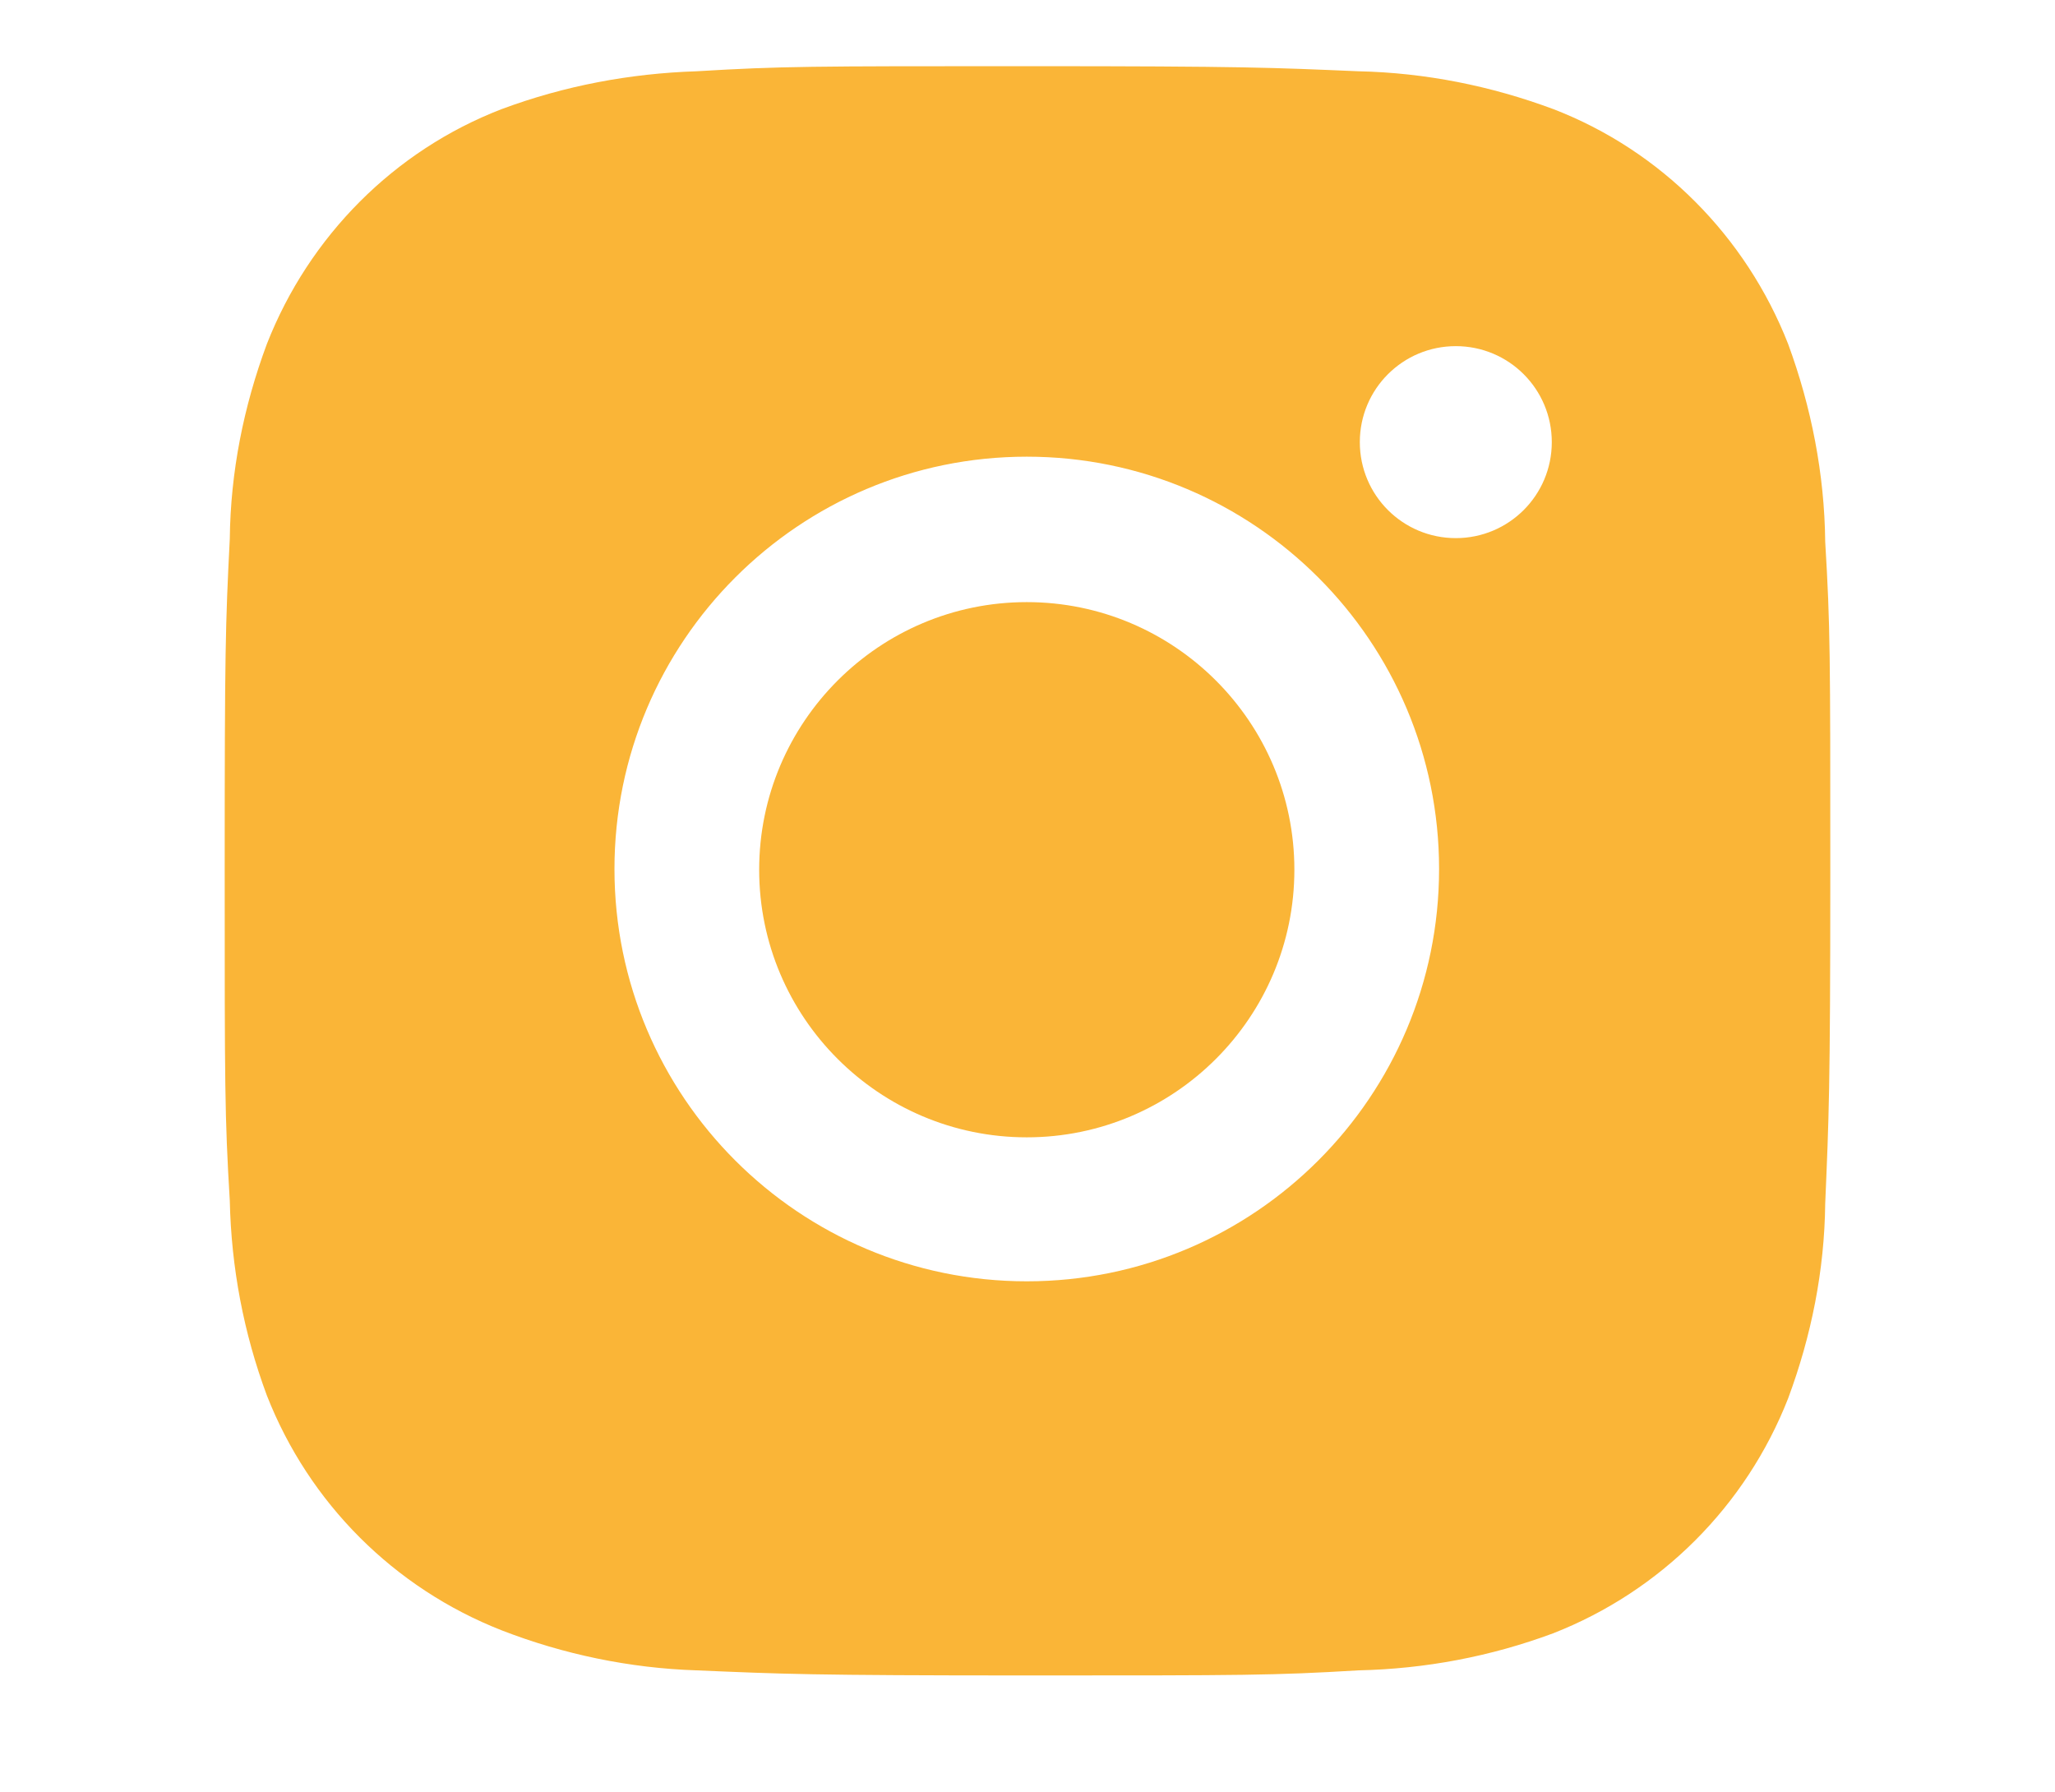 <?xml version="1.0" encoding="utf-8"?>
<!-- Generator: Adobe Illustrator 25.0.1, SVG Export Plug-In . SVG Version: 6.00 Build 0)  -->
<svg version="1.1" id="Capa_1" xmlns="http://www.w3.org/2000/svg" xmlns:xlink="http://www.w3.org/1999/xlink" x="0px" y="0px"
	 viewBox="0 0 28.26 24.64" style="enable-background:new 0 0 28.26 24.64;" xml:space="preserve">
<style type="text/css">
	.st0{fill:#FAB537;}
</style>
<g>
	<path class="st0" d="M25.1,7.45c-0.01-0.93-0.19-1.85-0.51-2.72c-0.58-1.48-1.75-2.66-3.23-3.23c-0.86-0.32-1.76-0.5-2.68-0.52
		c-1.18-0.05-1.55-0.07-4.55-0.07s-3.38,0-4.55,0.07C8.66,1.01,7.76,1.18,6.9,1.5C5.42,2.07,4.25,3.25,3.67,4.73
		c-0.32,0.86-0.5,1.76-0.51,2.68C3.1,8.59,3.09,8.96,3.09,11.96s0,3.38,0.07,4.55c0.02,0.92,0.19,1.82,0.51,2.68
		c0.58,1.48,1.75,2.65,3.23,3.23c0.85,0.33,1.76,0.52,2.68,0.55c1.18,0.05,1.56,0.07,4.55,0.07s3.38,0,4.55-0.07
		c0.92-0.02,1.82-0.19,2.68-0.51c1.48-0.58,2.65-1.75,3.23-3.23c0.32-0.86,0.5-1.76,0.51-2.68c0.05-1.18,0.07-1.55,0.07-4.55
		C25.17,9,25.17,8.62,25.1,7.45z M14.12,17.62c-3.13,0-5.67-2.54-5.67-5.67s2.54-5.67,5.67-5.67c3.13,0,5.67,2.54,5.67,5.67
		S17.25,17.62,14.12,17.62z M20.02,7.4c-0.73,0-1.32-0.59-1.32-1.32s0.59-1.32,1.32-1.32c0.73,0,1.32,0.59,1.32,1.32
		S20.75,7.4,20.02,7.4z"/>
	<path class="st0" d="M14.12,15.64c2.03,0,3.68-1.65,3.68-3.68c0-2.03-1.65-3.68-3.68-3.68c-2.03,0-3.68,1.65-3.68,3.68
		C10.44,13.99,12.09,15.64,14.12,15.64z"/>
</g>
</svg>
